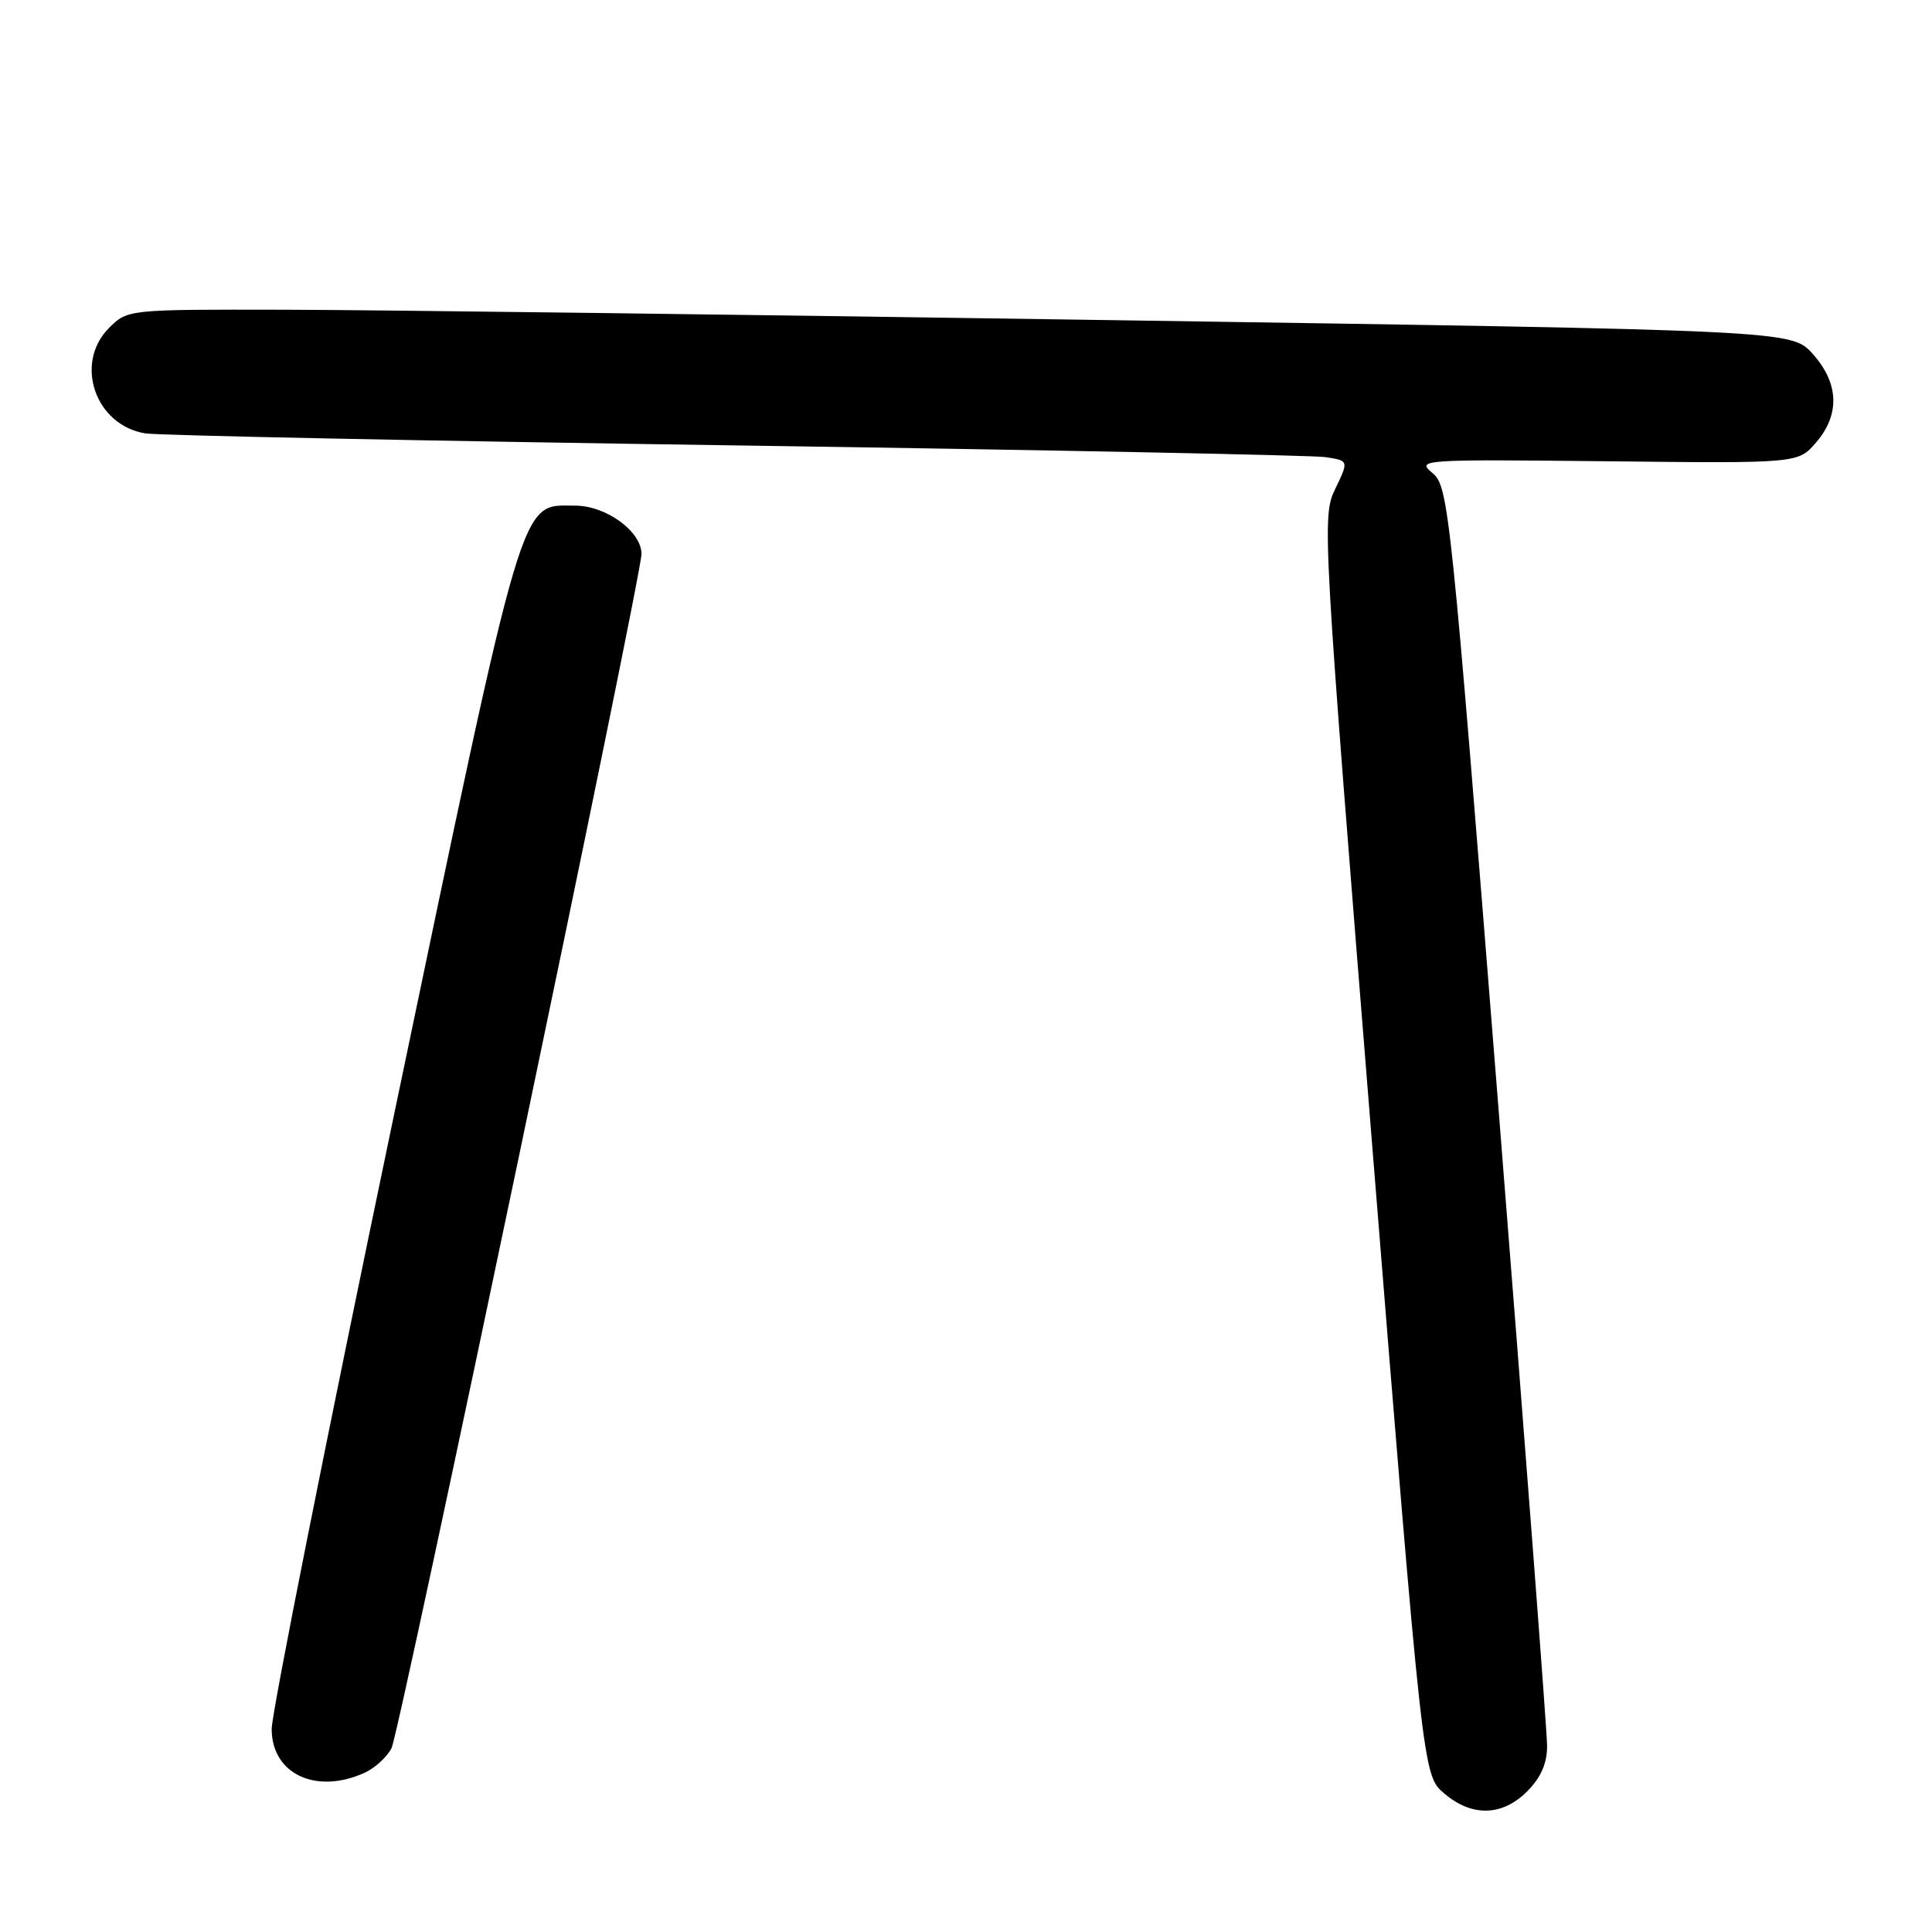 <?xml version="1.0" encoding="UTF-8" standalone="no"?>
<!DOCTYPE svg PUBLIC "-//W3C//DTD SVG 1.1//EN" "http://www.w3.org/Graphics/SVG/1.1/DTD/svg11.dtd" >
<svg xmlns="http://www.w3.org/2000/svg" xmlns:xlink="http://www.w3.org/1999/xlink" version="1.1" viewBox="0 0 256 256">
 <g >
 <path fill="currentColor"
d=" M 202.36 237.36 C 204.16 235.56 205.00 233.66 205.00 231.37 C 205.00 229.53 202.08 191.23 198.51 146.26 C 192.21 67.01 191.95 64.44 189.80 62.67 C 187.65 60.90 188.27 60.86 212.93 61.12 C 238.26 61.40 238.26 61.40 240.63 58.64 C 243.83 54.93 243.68 50.79 240.20 46.90 C 237.40 43.77 237.40 43.77 147.95 42.43 C 98.75 41.69 49.14 41.06 37.70 41.04 C 16.93 41.00 16.91 41.00 14.45 43.45 C 9.77 48.14 12.63 56.39 19.29 57.43 C 21.06 57.70 56.25 58.42 97.50 59.02 C 138.75 59.62 173.90 60.32 175.61 60.57 C 178.73 61.04 178.73 61.04 176.93 64.77 C 175.15 68.44 175.24 69.88 181.83 151.86 C 188.54 235.21 188.54 235.21 191.33 237.61 C 195.01 240.77 199.05 240.68 202.36 237.36 Z  M 48.34 234.89 C 49.68 234.28 51.27 232.82 51.88 231.64 C 52.94 229.57 85.00 76.40 85.00 73.40 C 85.00 70.42 80.31 67.00 76.22 67.00 C 68.81 67.00 69.74 63.89 52.07 148.39 C 43.23 190.69 36.00 227.00 36.00 229.09 C 36.00 235.07 41.88 237.83 48.34 234.89 Z "/>
</g>
</svg>